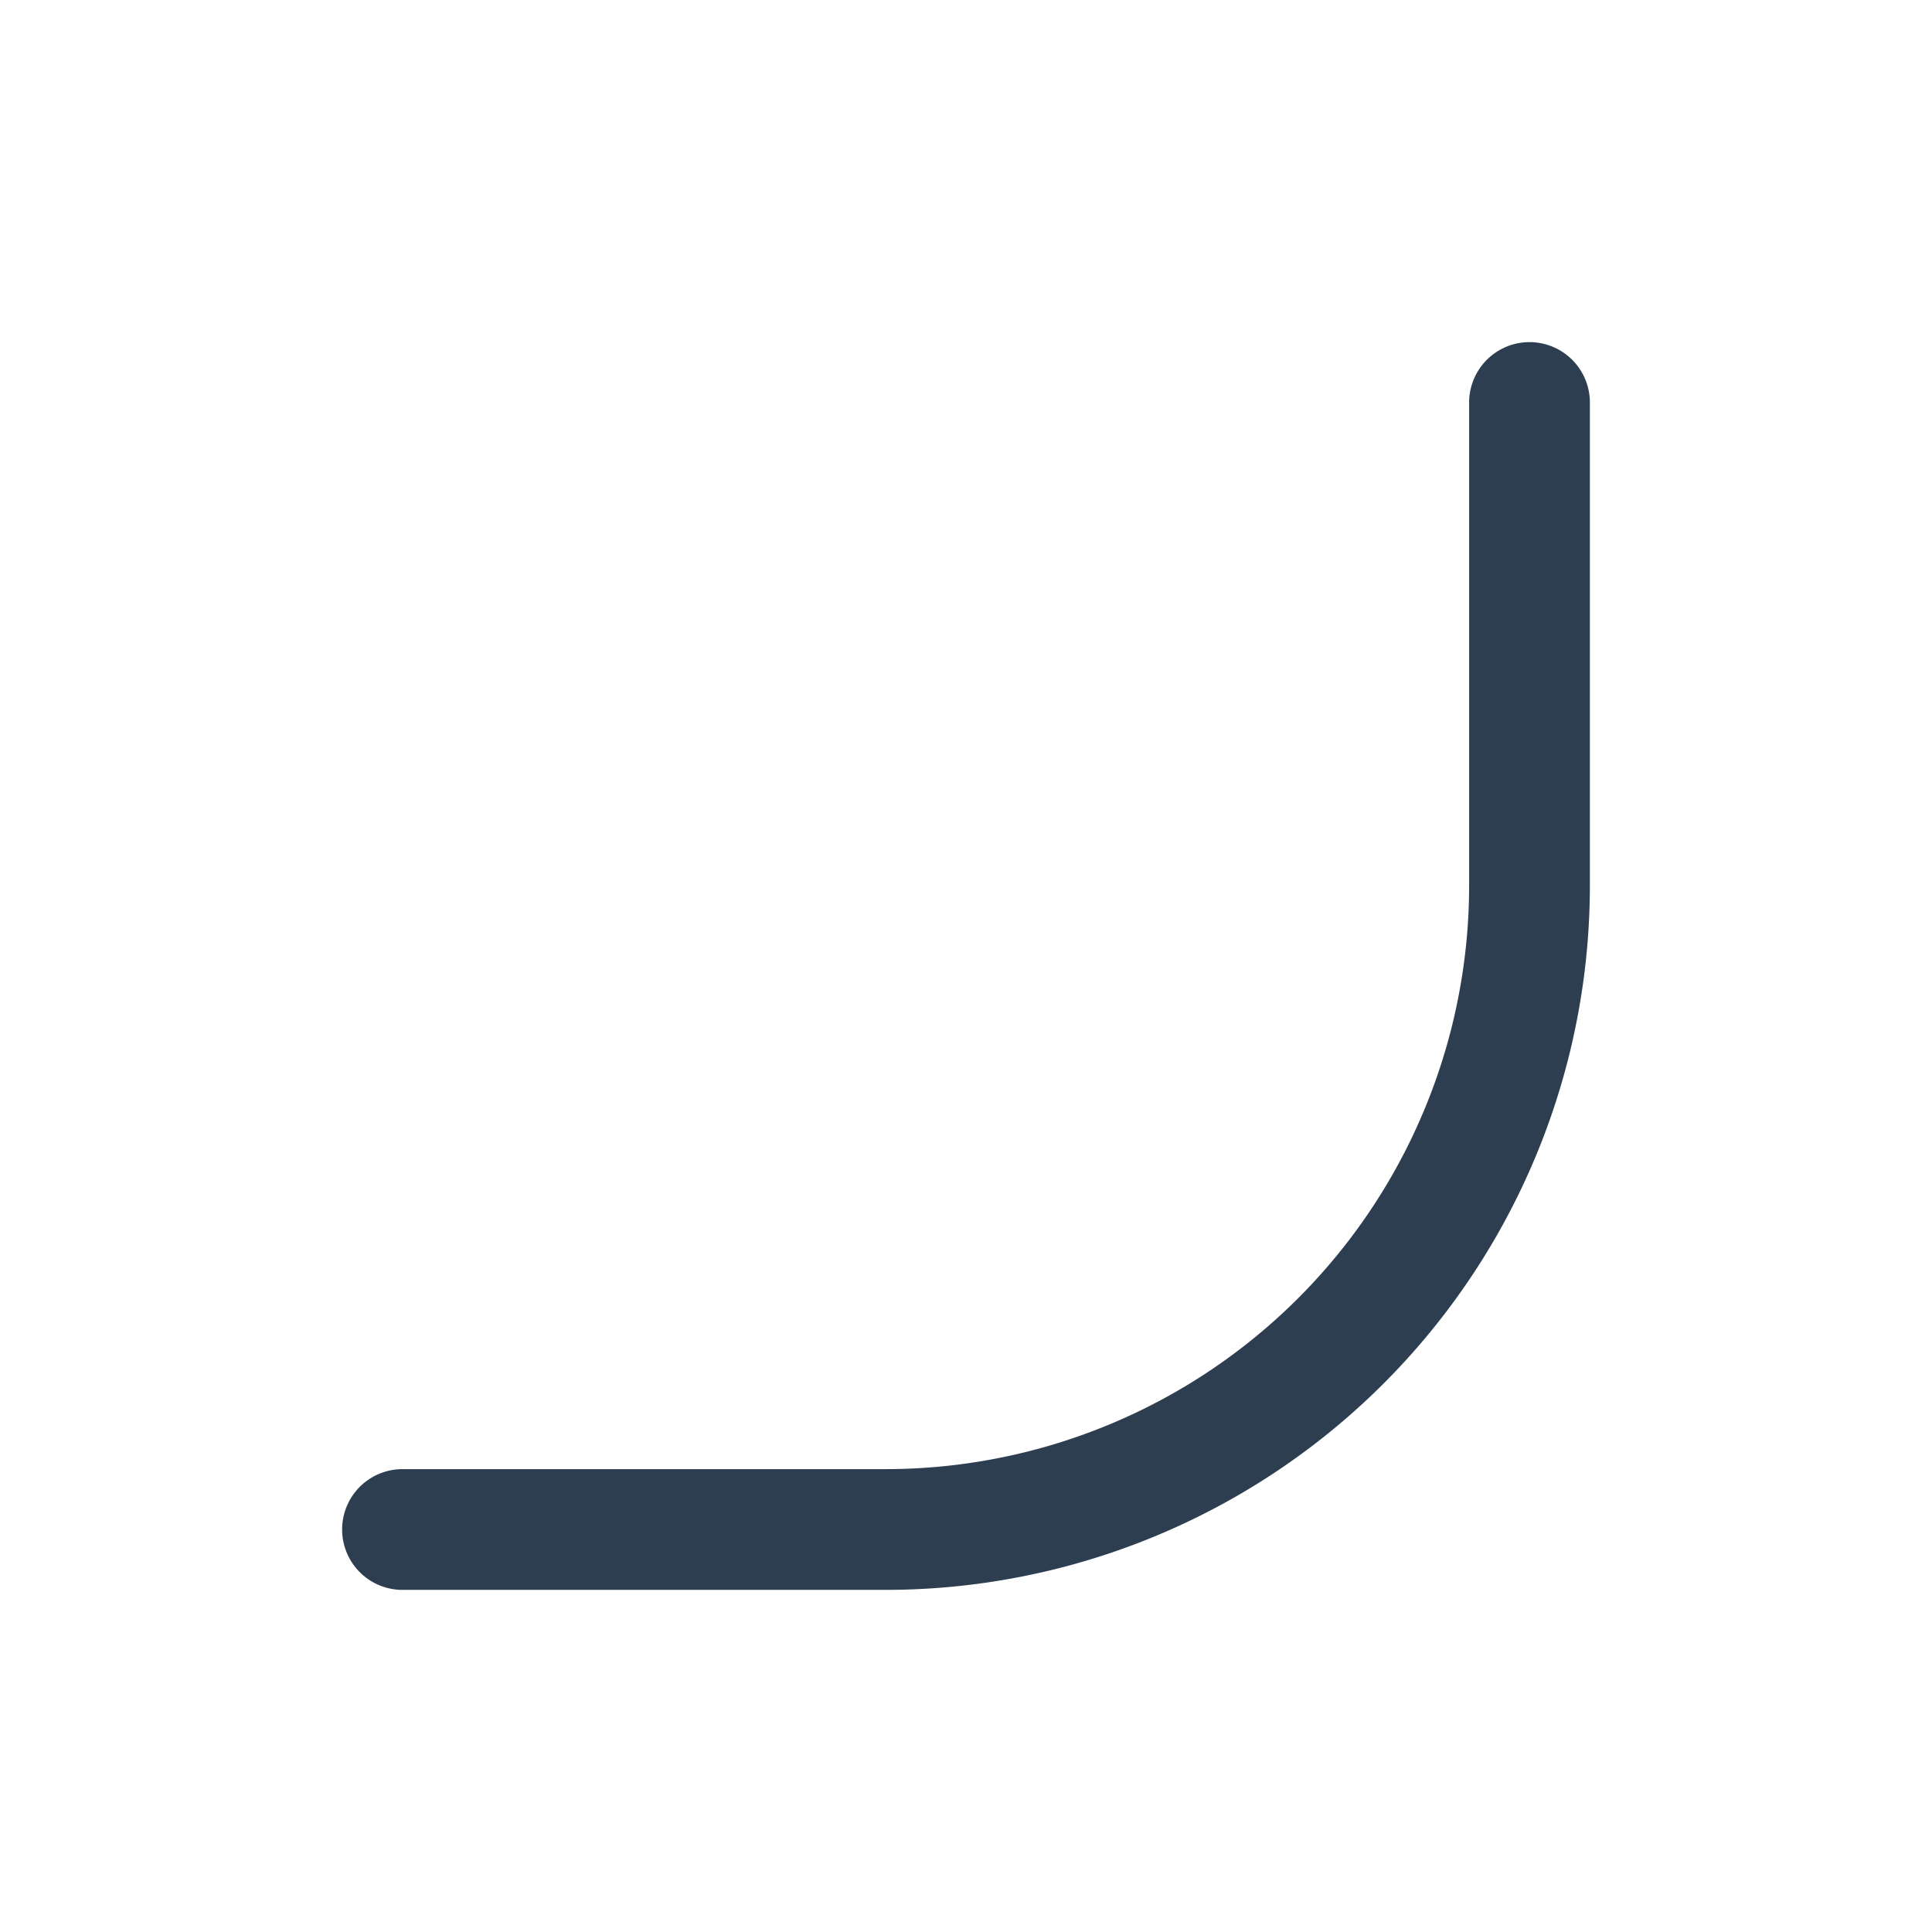 <svg xmlns="http://www.w3.org/2000/svg" class="icon icon-tabler icon-tabler-radius-bottom-right" width="44" height="44" viewBox="0 0 24 24" stroke-width="1.5" stroke="#2c3e50" fill="none" stroke-linecap="round" stroke-linejoin="round">
  <path stroke="none" d="M0 0h24v24H0z" fill="none"/>
  <path d="M19 5v6a8 8 0 0 1 -8 8h-6" />
</svg>
